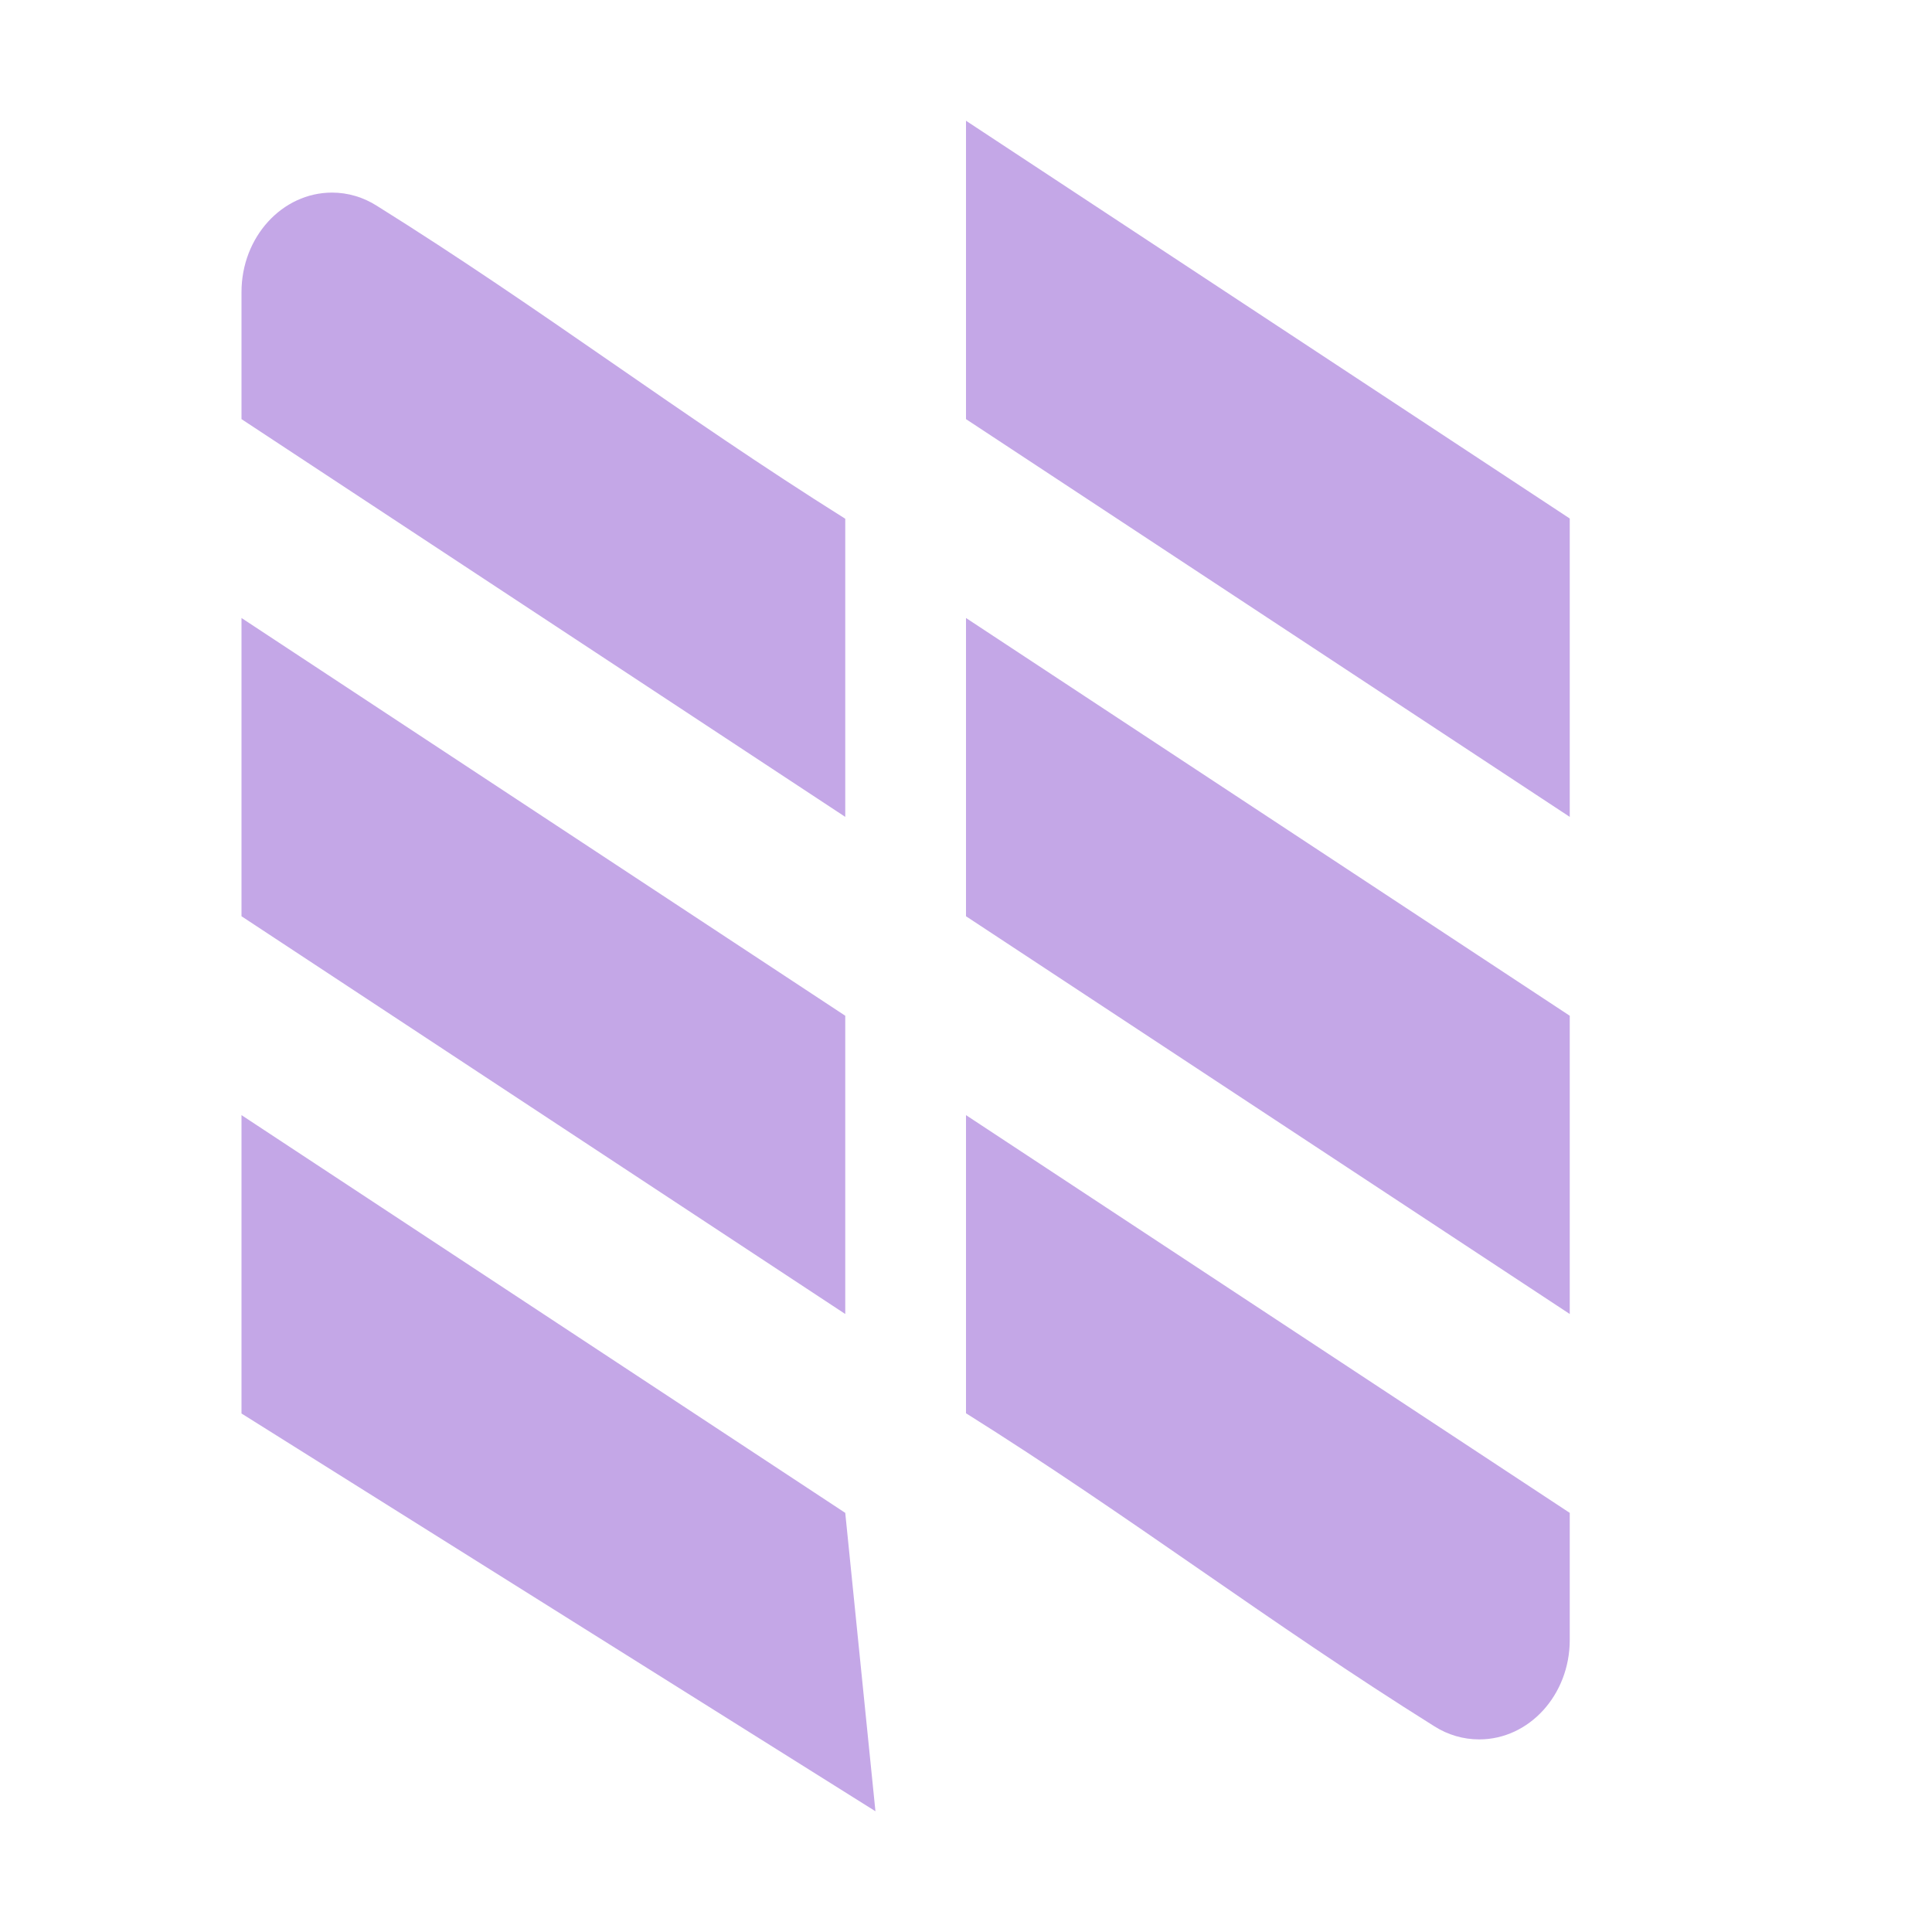 <svg xmlns="http://www.w3.org/2000/svg" width="16" height="16" version="1.1">
 <defs>
  <style id="current-color-scheme" type="text/css">
   .ColorScheme-Text { color:#c4a7e7; } .ColorScheme-Highlight { color:#4285f4; } .ColorScheme-NeutralText { color:#ff9800; } .ColorScheme-PositiveText { color:#4caf50; } .ColorScheme-NegativeText { color:#f44336; }
  </style>
 </defs>
 <path style="fill:currentColor;fill-rule:evenodd" class="ColorScheme-Text" d="M 8,1 V 3.471 L 13,6.765 V 4.294 Z M 2.75,1.595 C 2.336,1.595 2,1.964 2,2.419 V 3.471 L 7,6.765 V 4.296 C 5.625,3.433 4.495,2.563 3.122,1.705 3.009,1.633 2.881,1.595 2.75,1.595 Z M 2,5.118 V 7.588 L 7,10.882 V 8.412 Z M 8,5.118 V 7.588 L 13,10.882 V 8.412 Z M 2,9.235 V 11.706 L 7.25,15 7,12.529 Z M 8,9.235 V 11.704 C 9.375,12.567 10.506,13.437 11.878,14.296 11.991,14.368 12.12,14.405 12.25,14.405 12.664,14.405 13,14.036 13,13.581 V 12.529 Z"/>
</svg>
